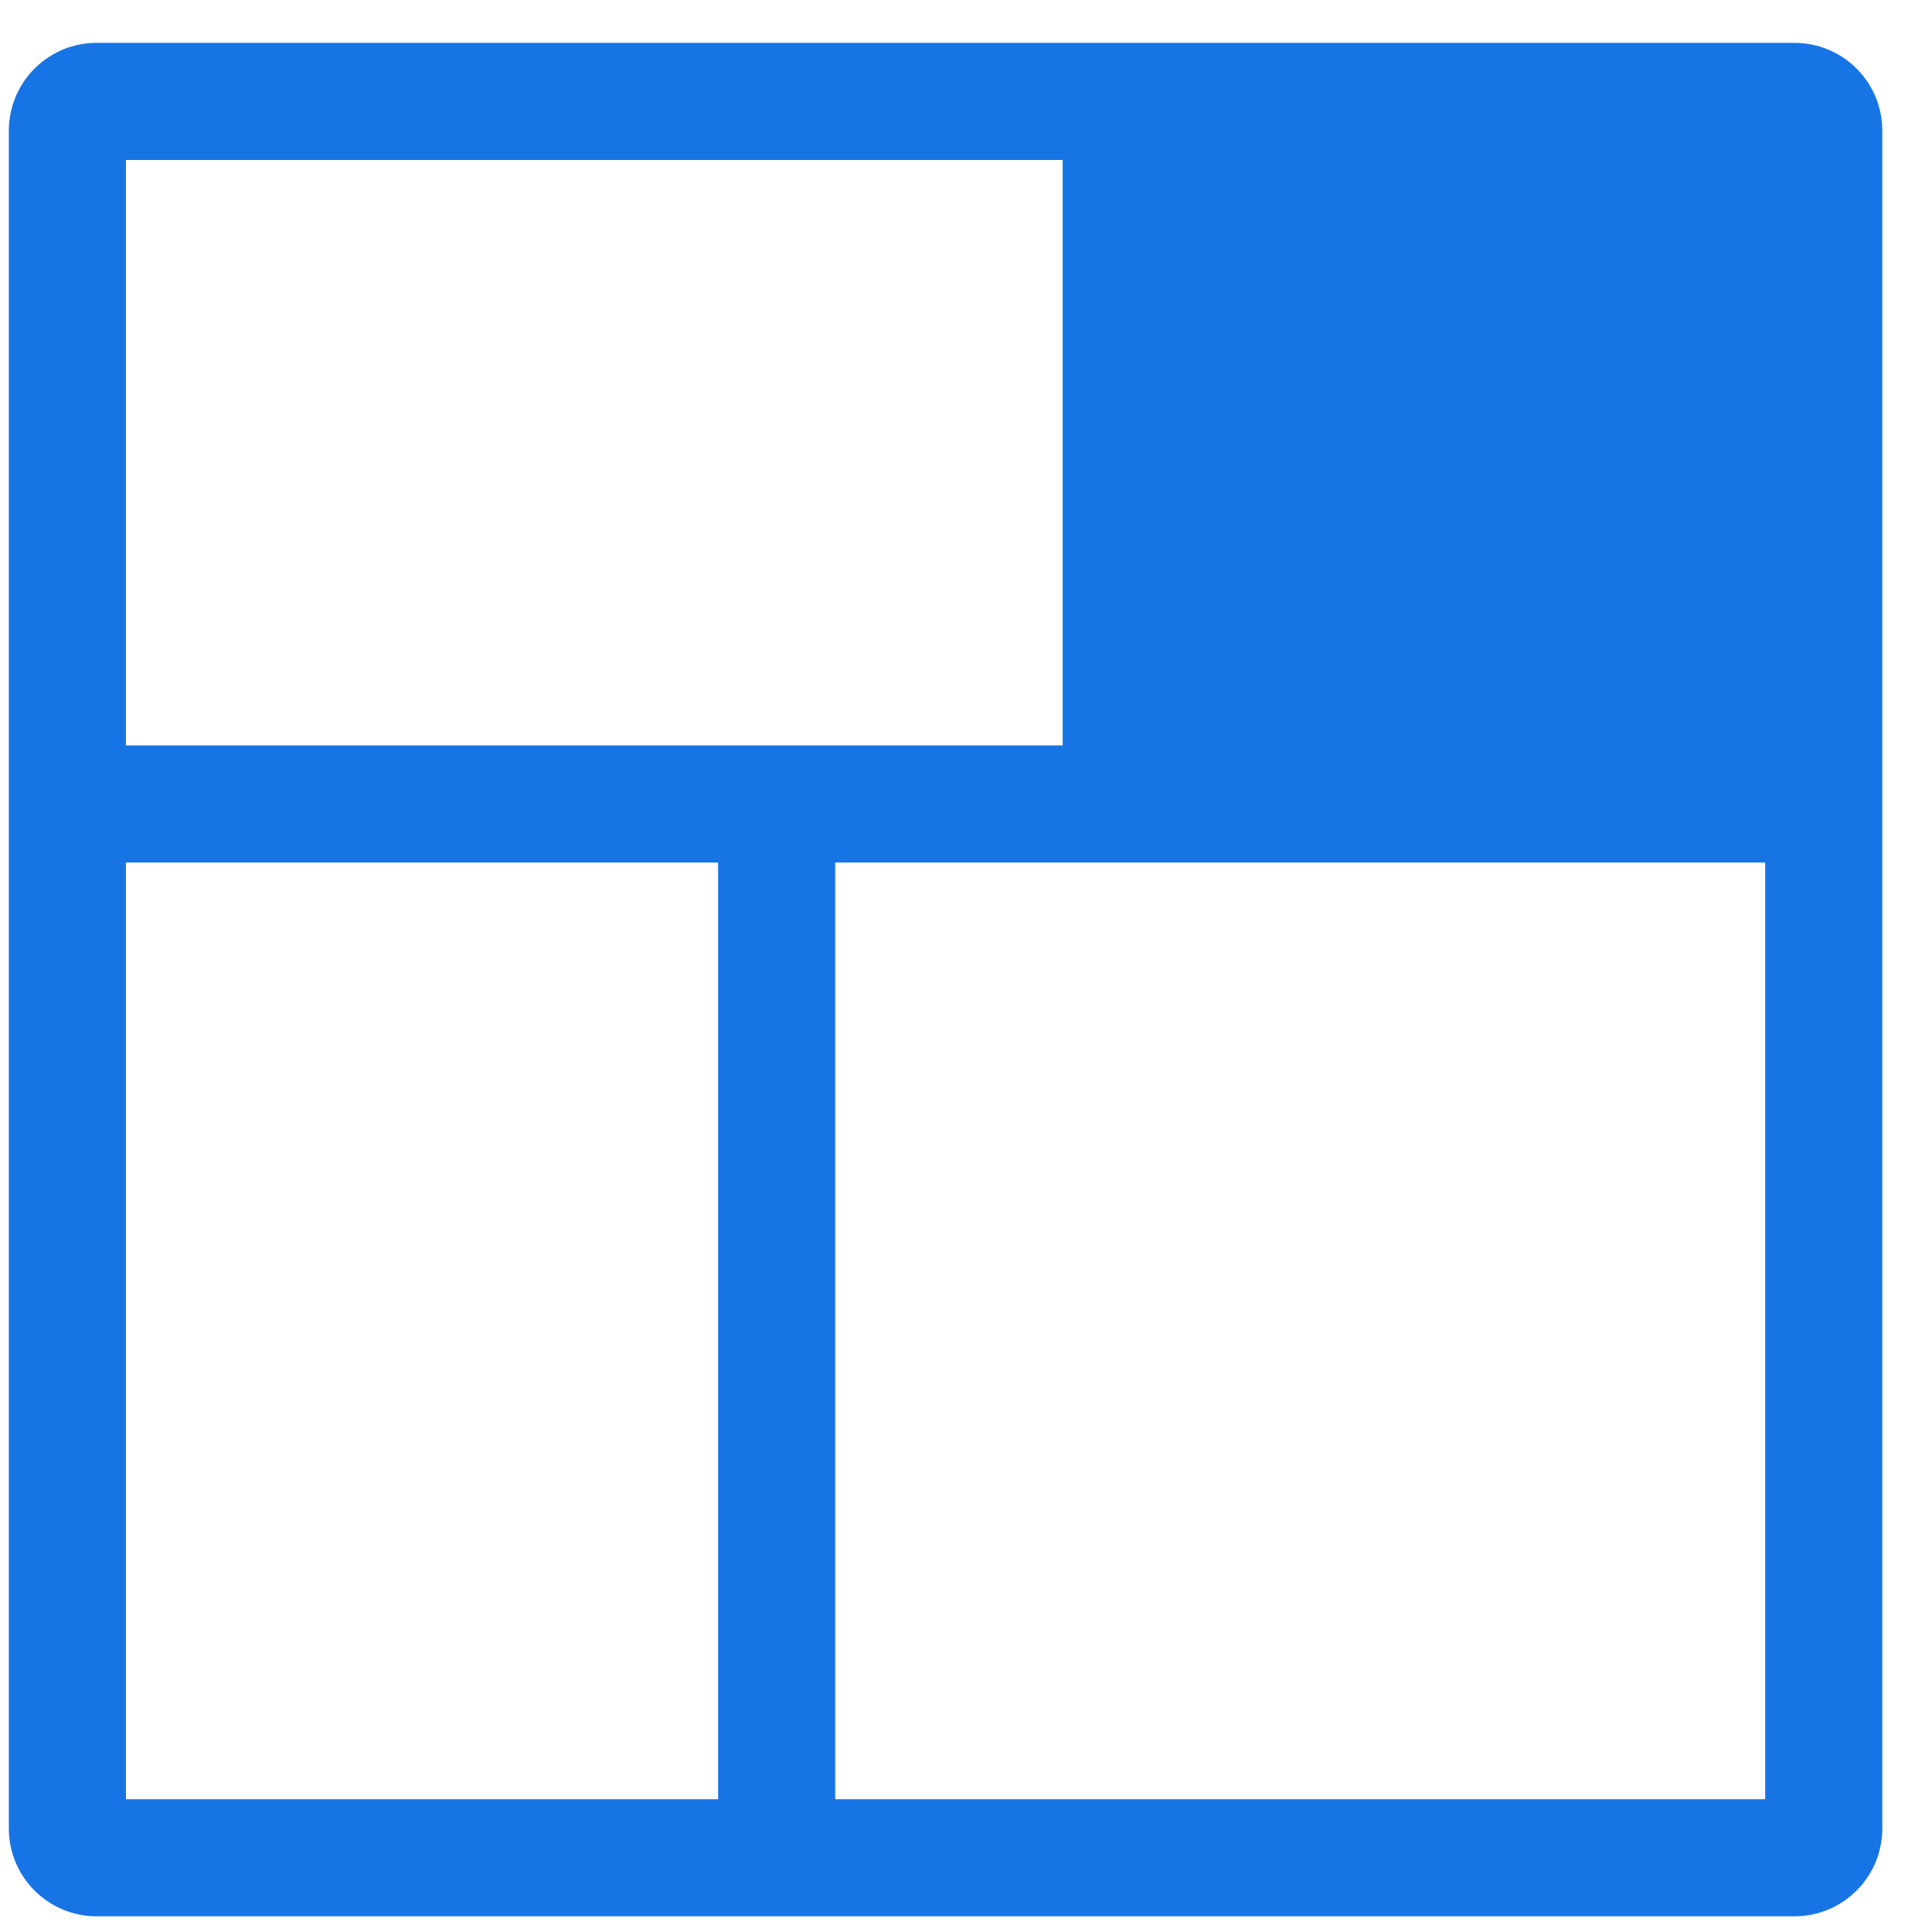 <svg width="33" height="33" viewBox="0 0 33 33" fill="none" xmlns="http://www.w3.org/2000/svg">
<g id="icon_Component">
<path id="Union" fill-rule="evenodd" clip-rule="evenodd" d="M2.151 2.732L18.151 2.732V12.732L12.266 12.732L2.151 12.732V2.732ZM12.266 14.732L2.151 14.732V30.732H12.266V14.732ZM30.151 14.732V30.732H14.266V14.732L20.392 14.732L30.151 14.732ZM12.266 32.732H1.651C0.823 32.732 0.151 32.06 0.151 31.232V14.732H0.151V2.232C0.151 1.496 0.682 0.883 1.381 0.756C1.469 0.74 1.559 0.732 1.651 0.732H18.151H30.651H30.651C31.48 0.732 32.151 1.404 32.151 2.232L32.151 12.732V31.232C32.151 32.06 31.48 32.732 30.651 32.732H12.266V32.732Z" fill="#1774E5"/>
</g>
</svg>

